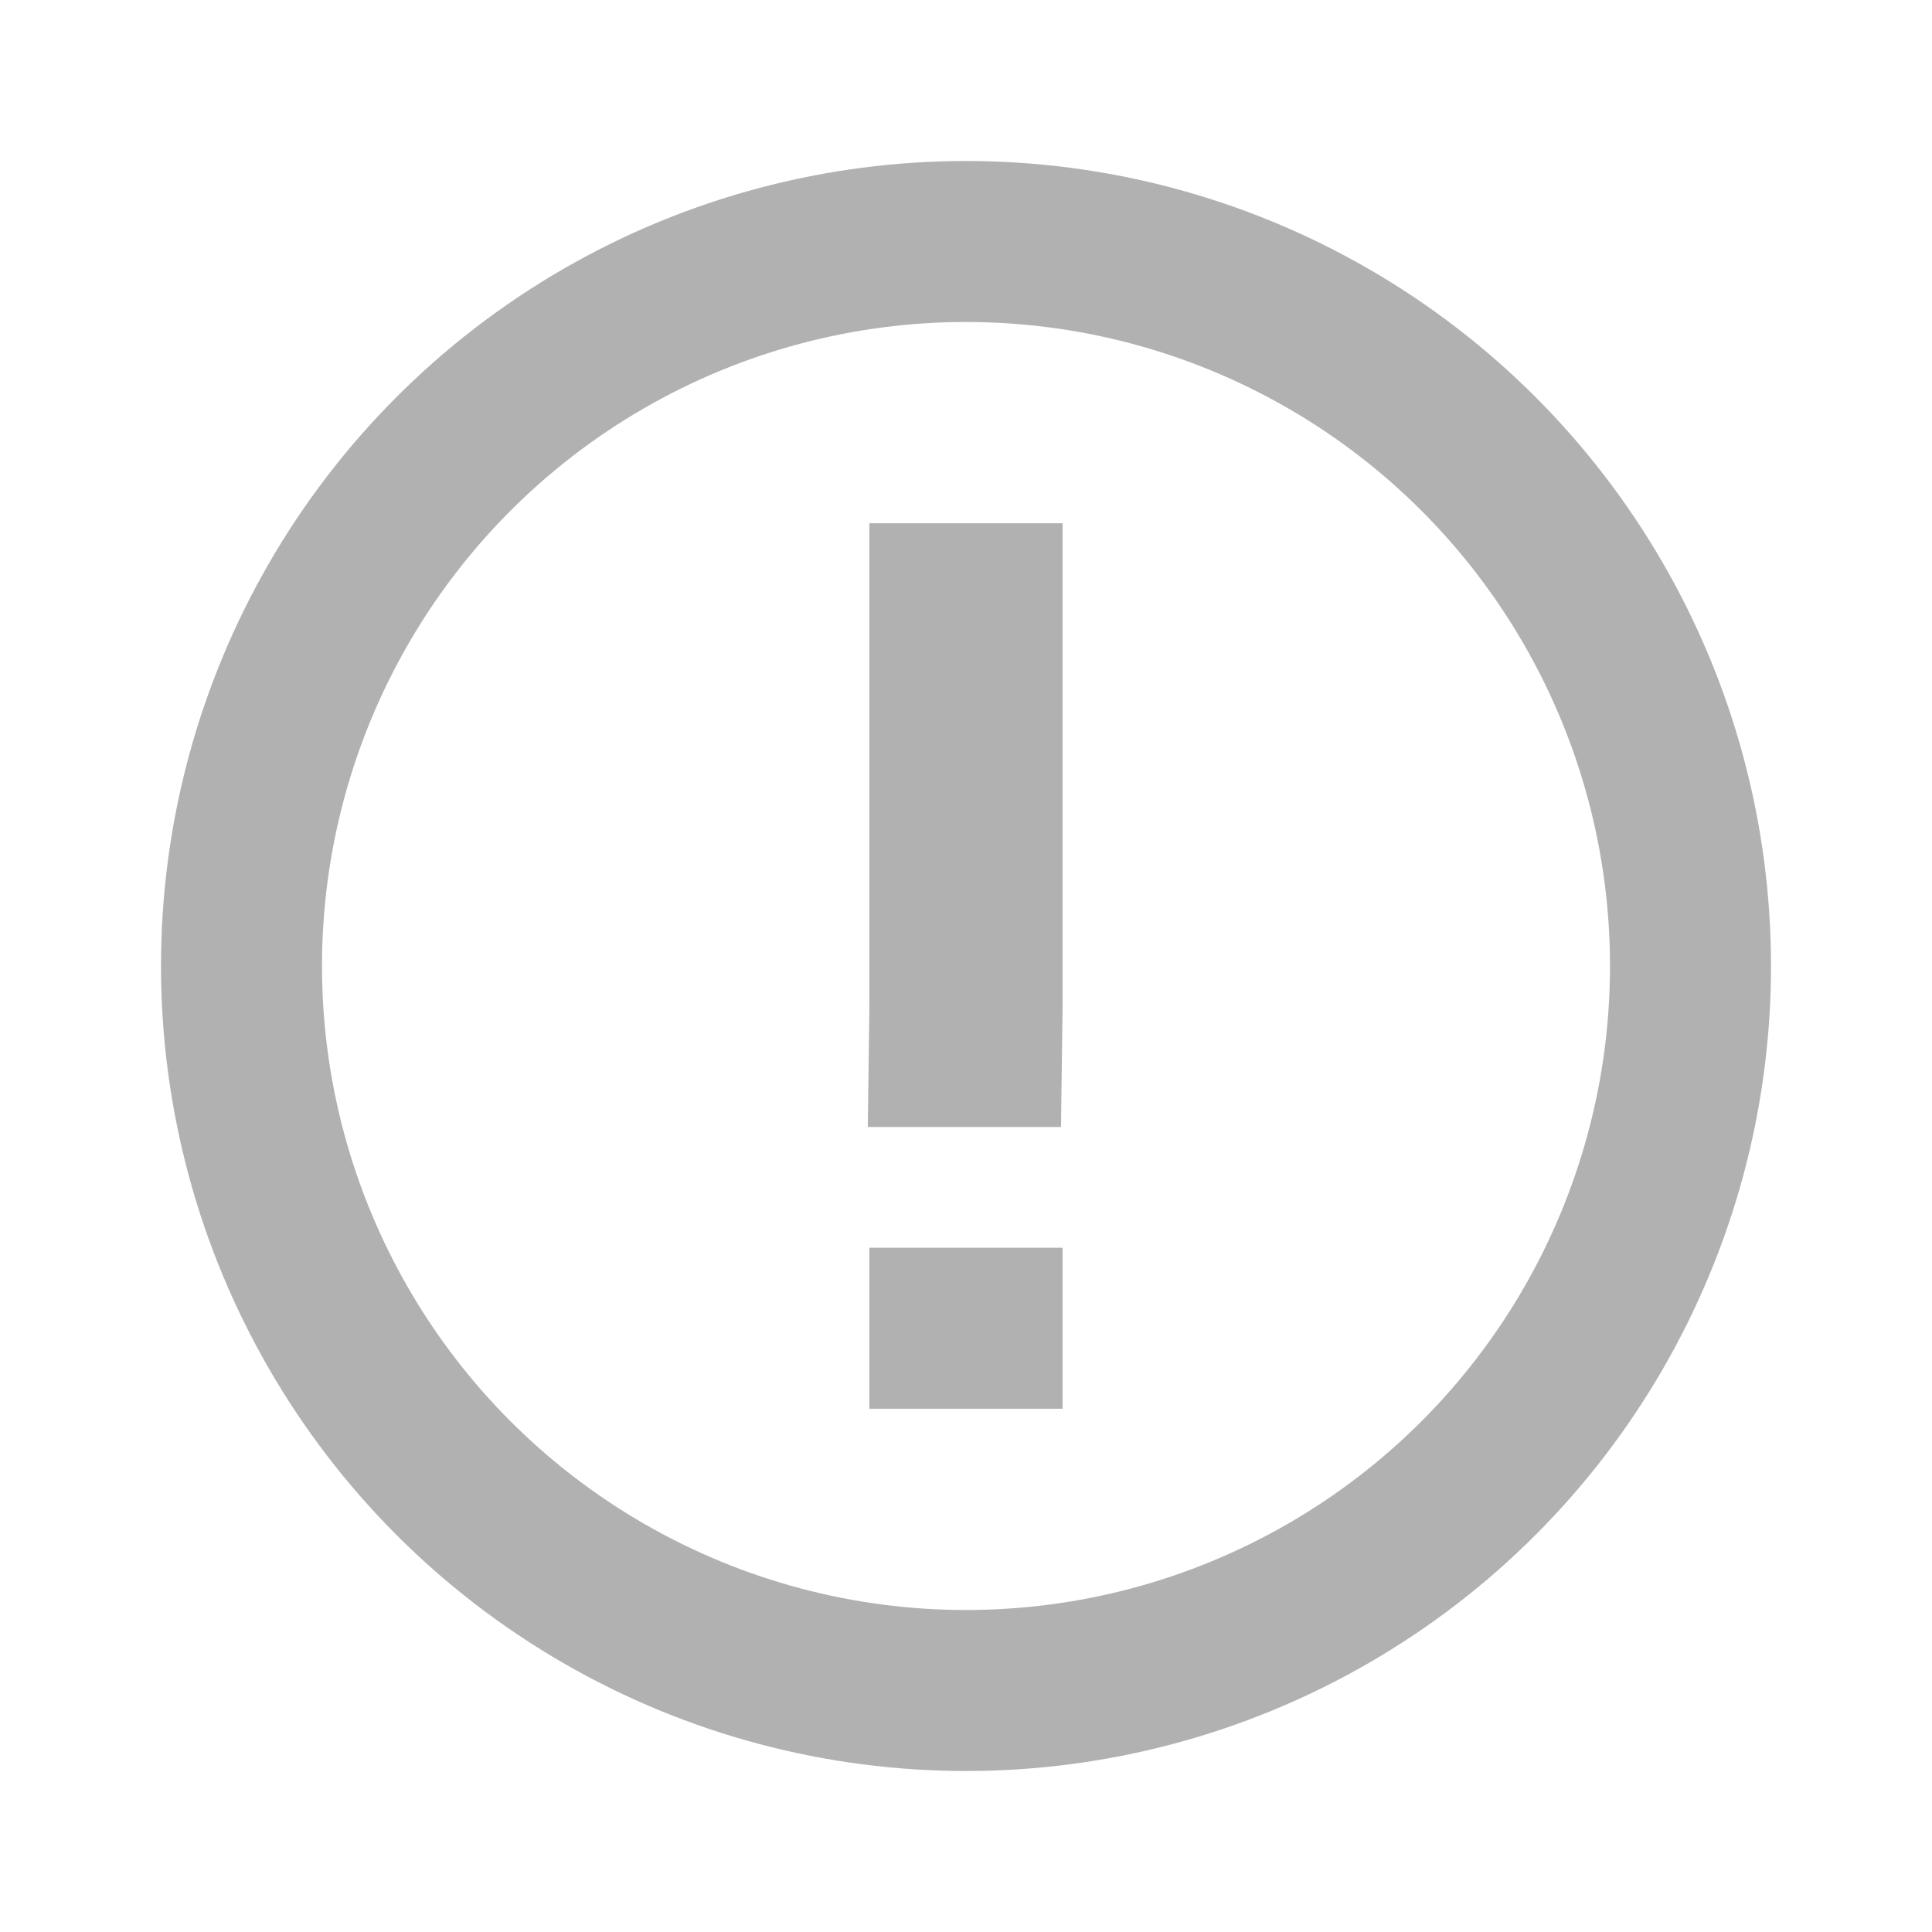 <svg width="24" height="24" viewBox="0 0 24 24" fill="none" xmlns="http://www.w3.org/2000/svg">
<circle cx="12" cy="12" r="9" stroke="#B1B1B1" stroke-width="2"/>
<path d="M10.8 12.5V7.5V6.5H12.02H13.2V7.5V12.5L13.18 14H12H10.78L10.8 12.5Z" fill="#B1B1B1"/>
<path d="M10.8 15.5H13.2V17.5H10.8V15.5Z" fill="#B1B1B1"/>
</svg>
